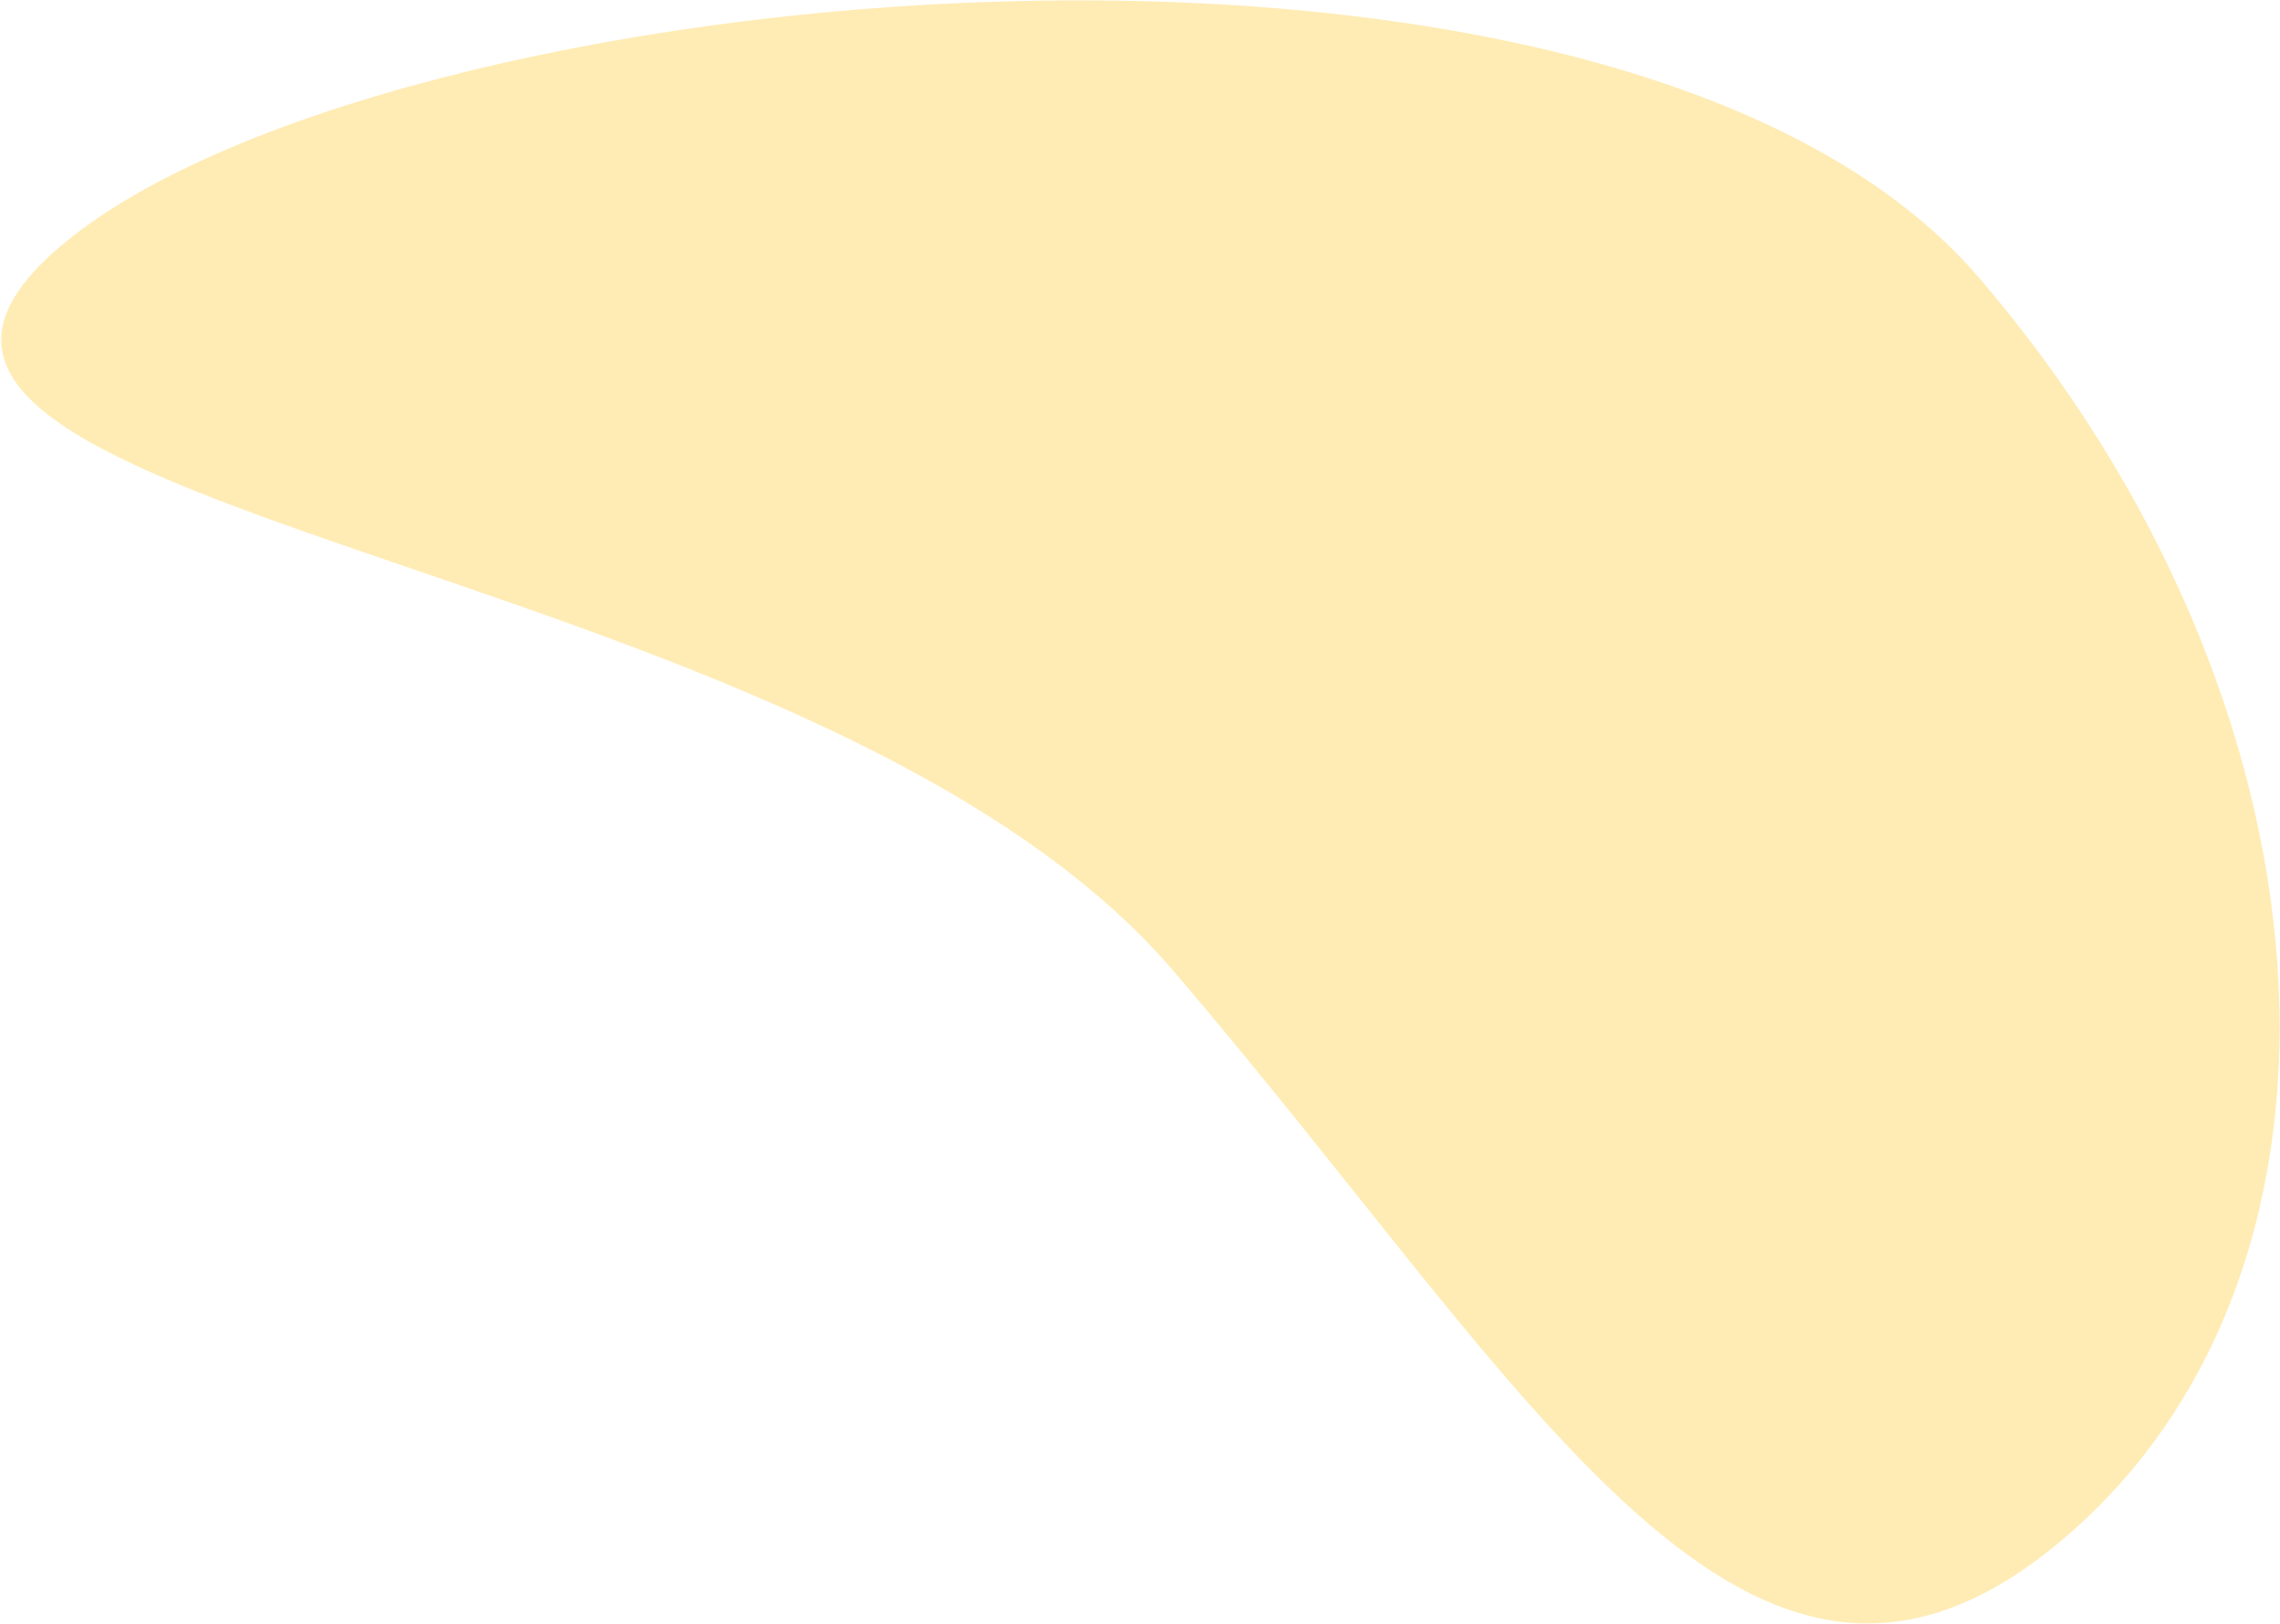 <svg width="692" height="493" viewBox="0 0 692 493" fill="none" xmlns="http://www.w3.org/2000/svg">
<path d="M17.921 75.112C113.854 -7.258 489.961 -44.614 600.532 84.165C711.103 212.943 722.97 384.112 627.036 466.482C531.103 548.852 466.34 423.101 355.769 294.322C245.198 165.544 -78.013 157.482 17.921 75.112Z" fill="#FFBF00" fill-opacity="0.29"/>
</svg>
